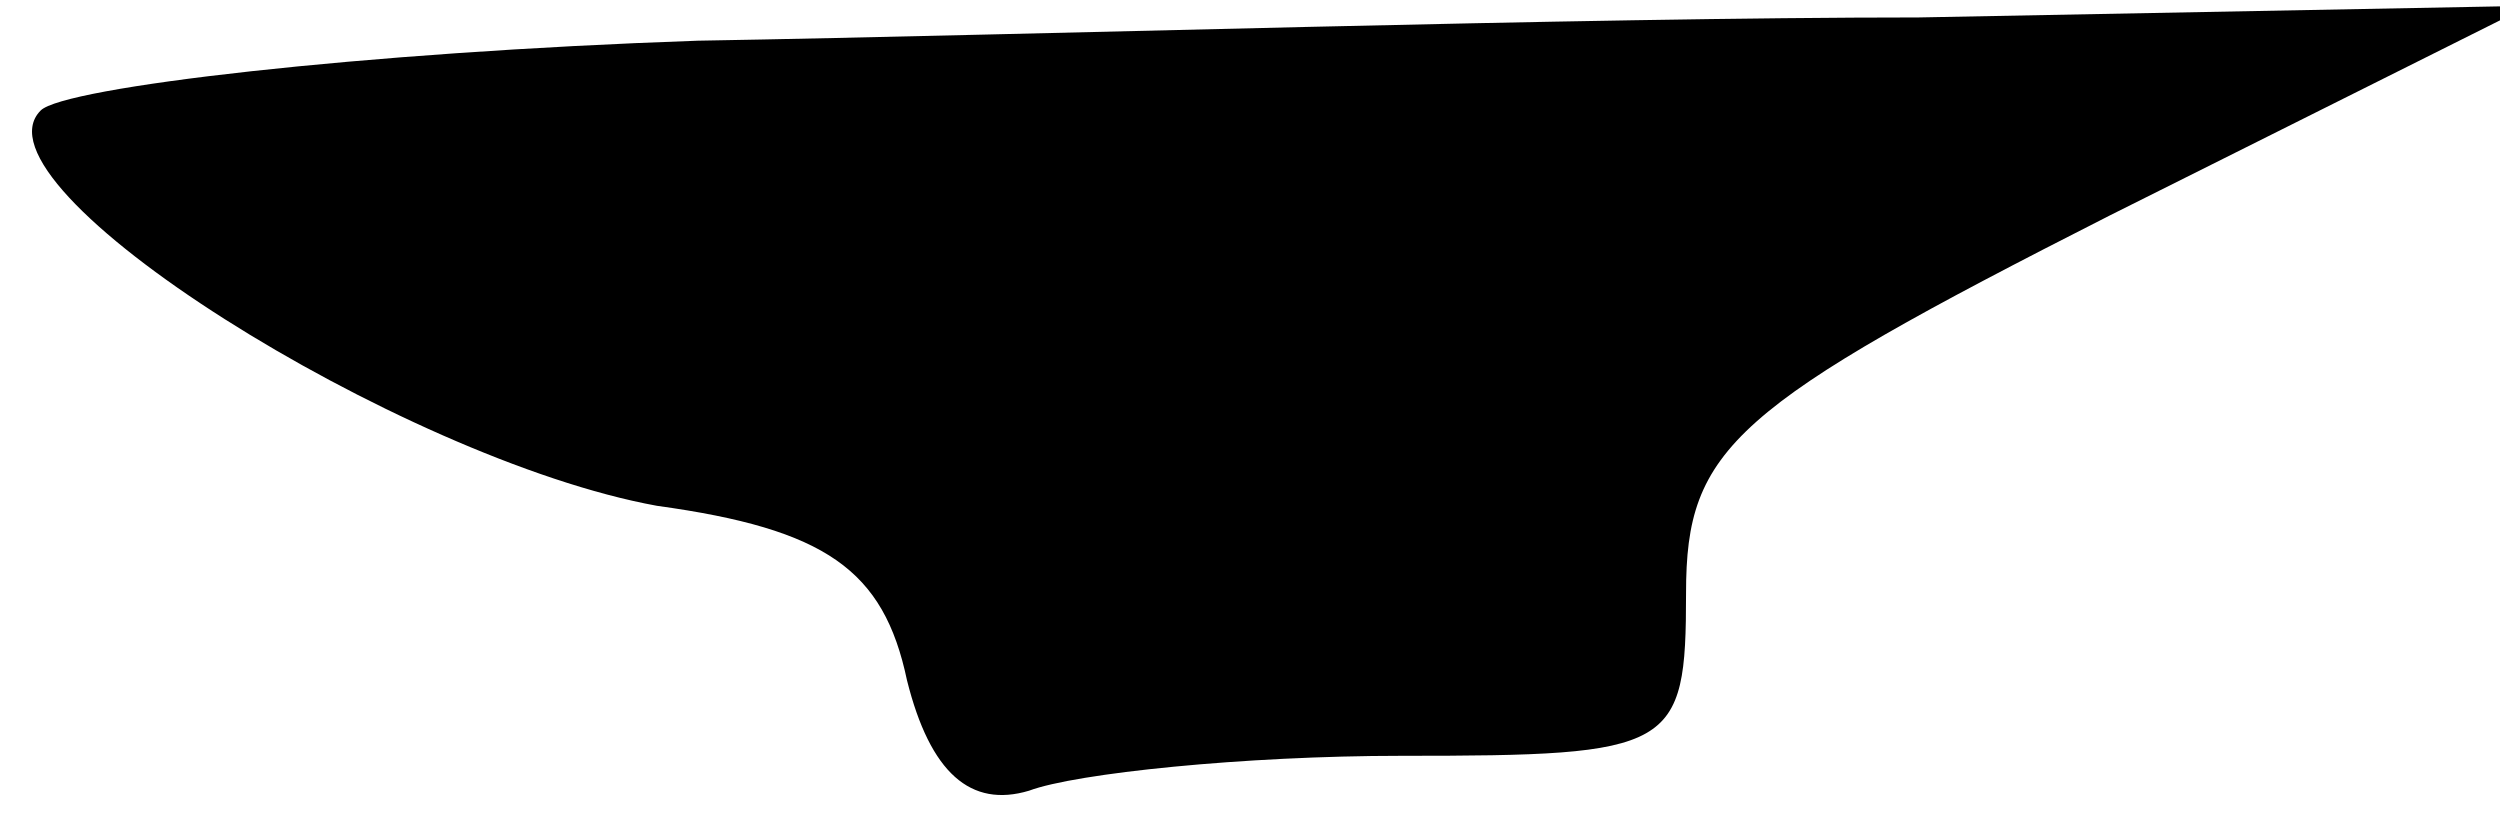 <?xml version="1.0" standalone="no"?>
<!DOCTYPE svg PUBLIC "-//W3C//DTD SVG 20010904//EN"
 "http://www.w3.org/TR/2001/REC-SVG-20010904/DTD/svg10.dtd">
<svg version="1.0" xmlns="http://www.w3.org/2000/svg"
 width="43pt" height="14pt" viewBox="0 0 43 14"
 preserveAspectRatio="xMidYMid meet">
<g transform="translate(0,14) scale(0.1,-0.1)"
fill="#000000" stroke="none">
<path fill="#000000" stroke="none" d="M120 133 c-58 -2 -109 -8 -113 -12 -13
-13 62 -60 106 -68 29 -4 39 -11 43 -30 4 -16 11 -22 21 -19 8 3 37 6 64 6 47
0 49 1 49 28 0 25 8 32 73 65 l72 36 -105 -2 c-58 0 -152 -3 -210 -4z"/>
</g>
</svg>
